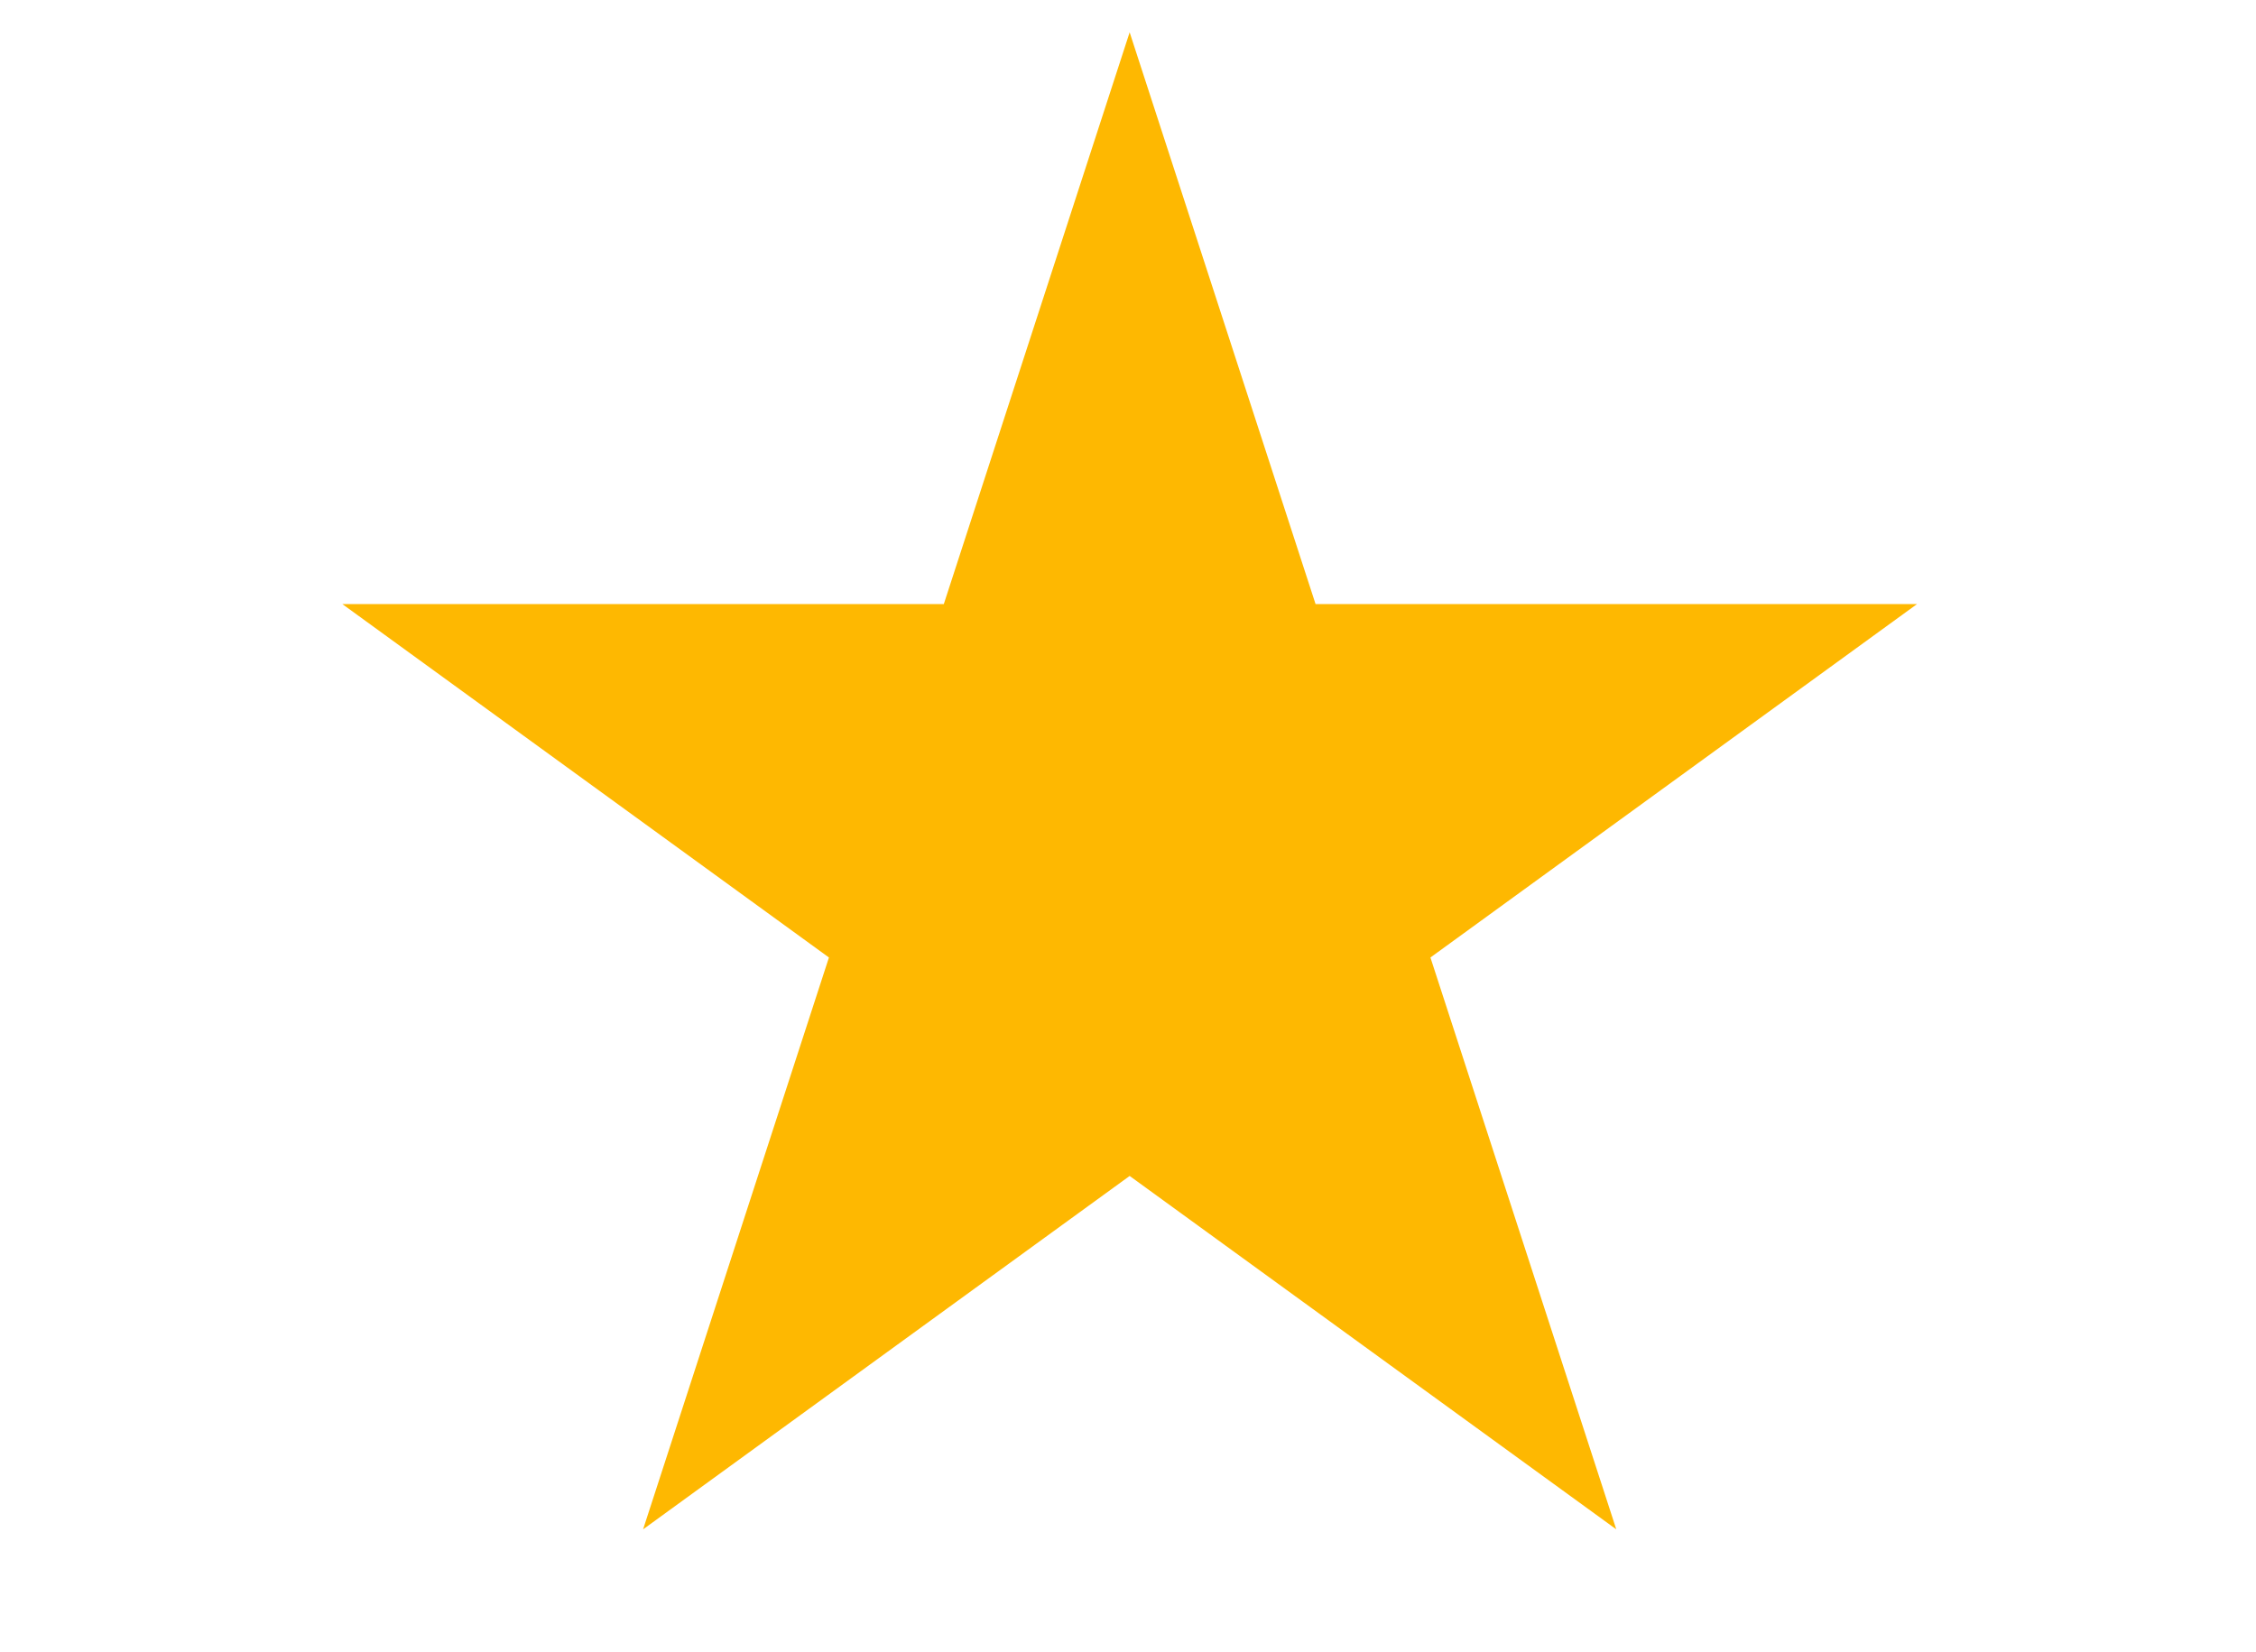 <svg width='35.5' height="26" viewBox="0 0 25 25" fill="none" xmlns="http://www.w3.org/2000/svg">
<path id="Star" d="M12.525 0.489L15.338 9.142H24.438L17.076 14.49L19.888 23.144L12.525 17.796L5.163 23.144L7.975 14.49L0.613 9.142H9.713L12.525 0.489Z" fill="#FEB801"/>
</svg>
